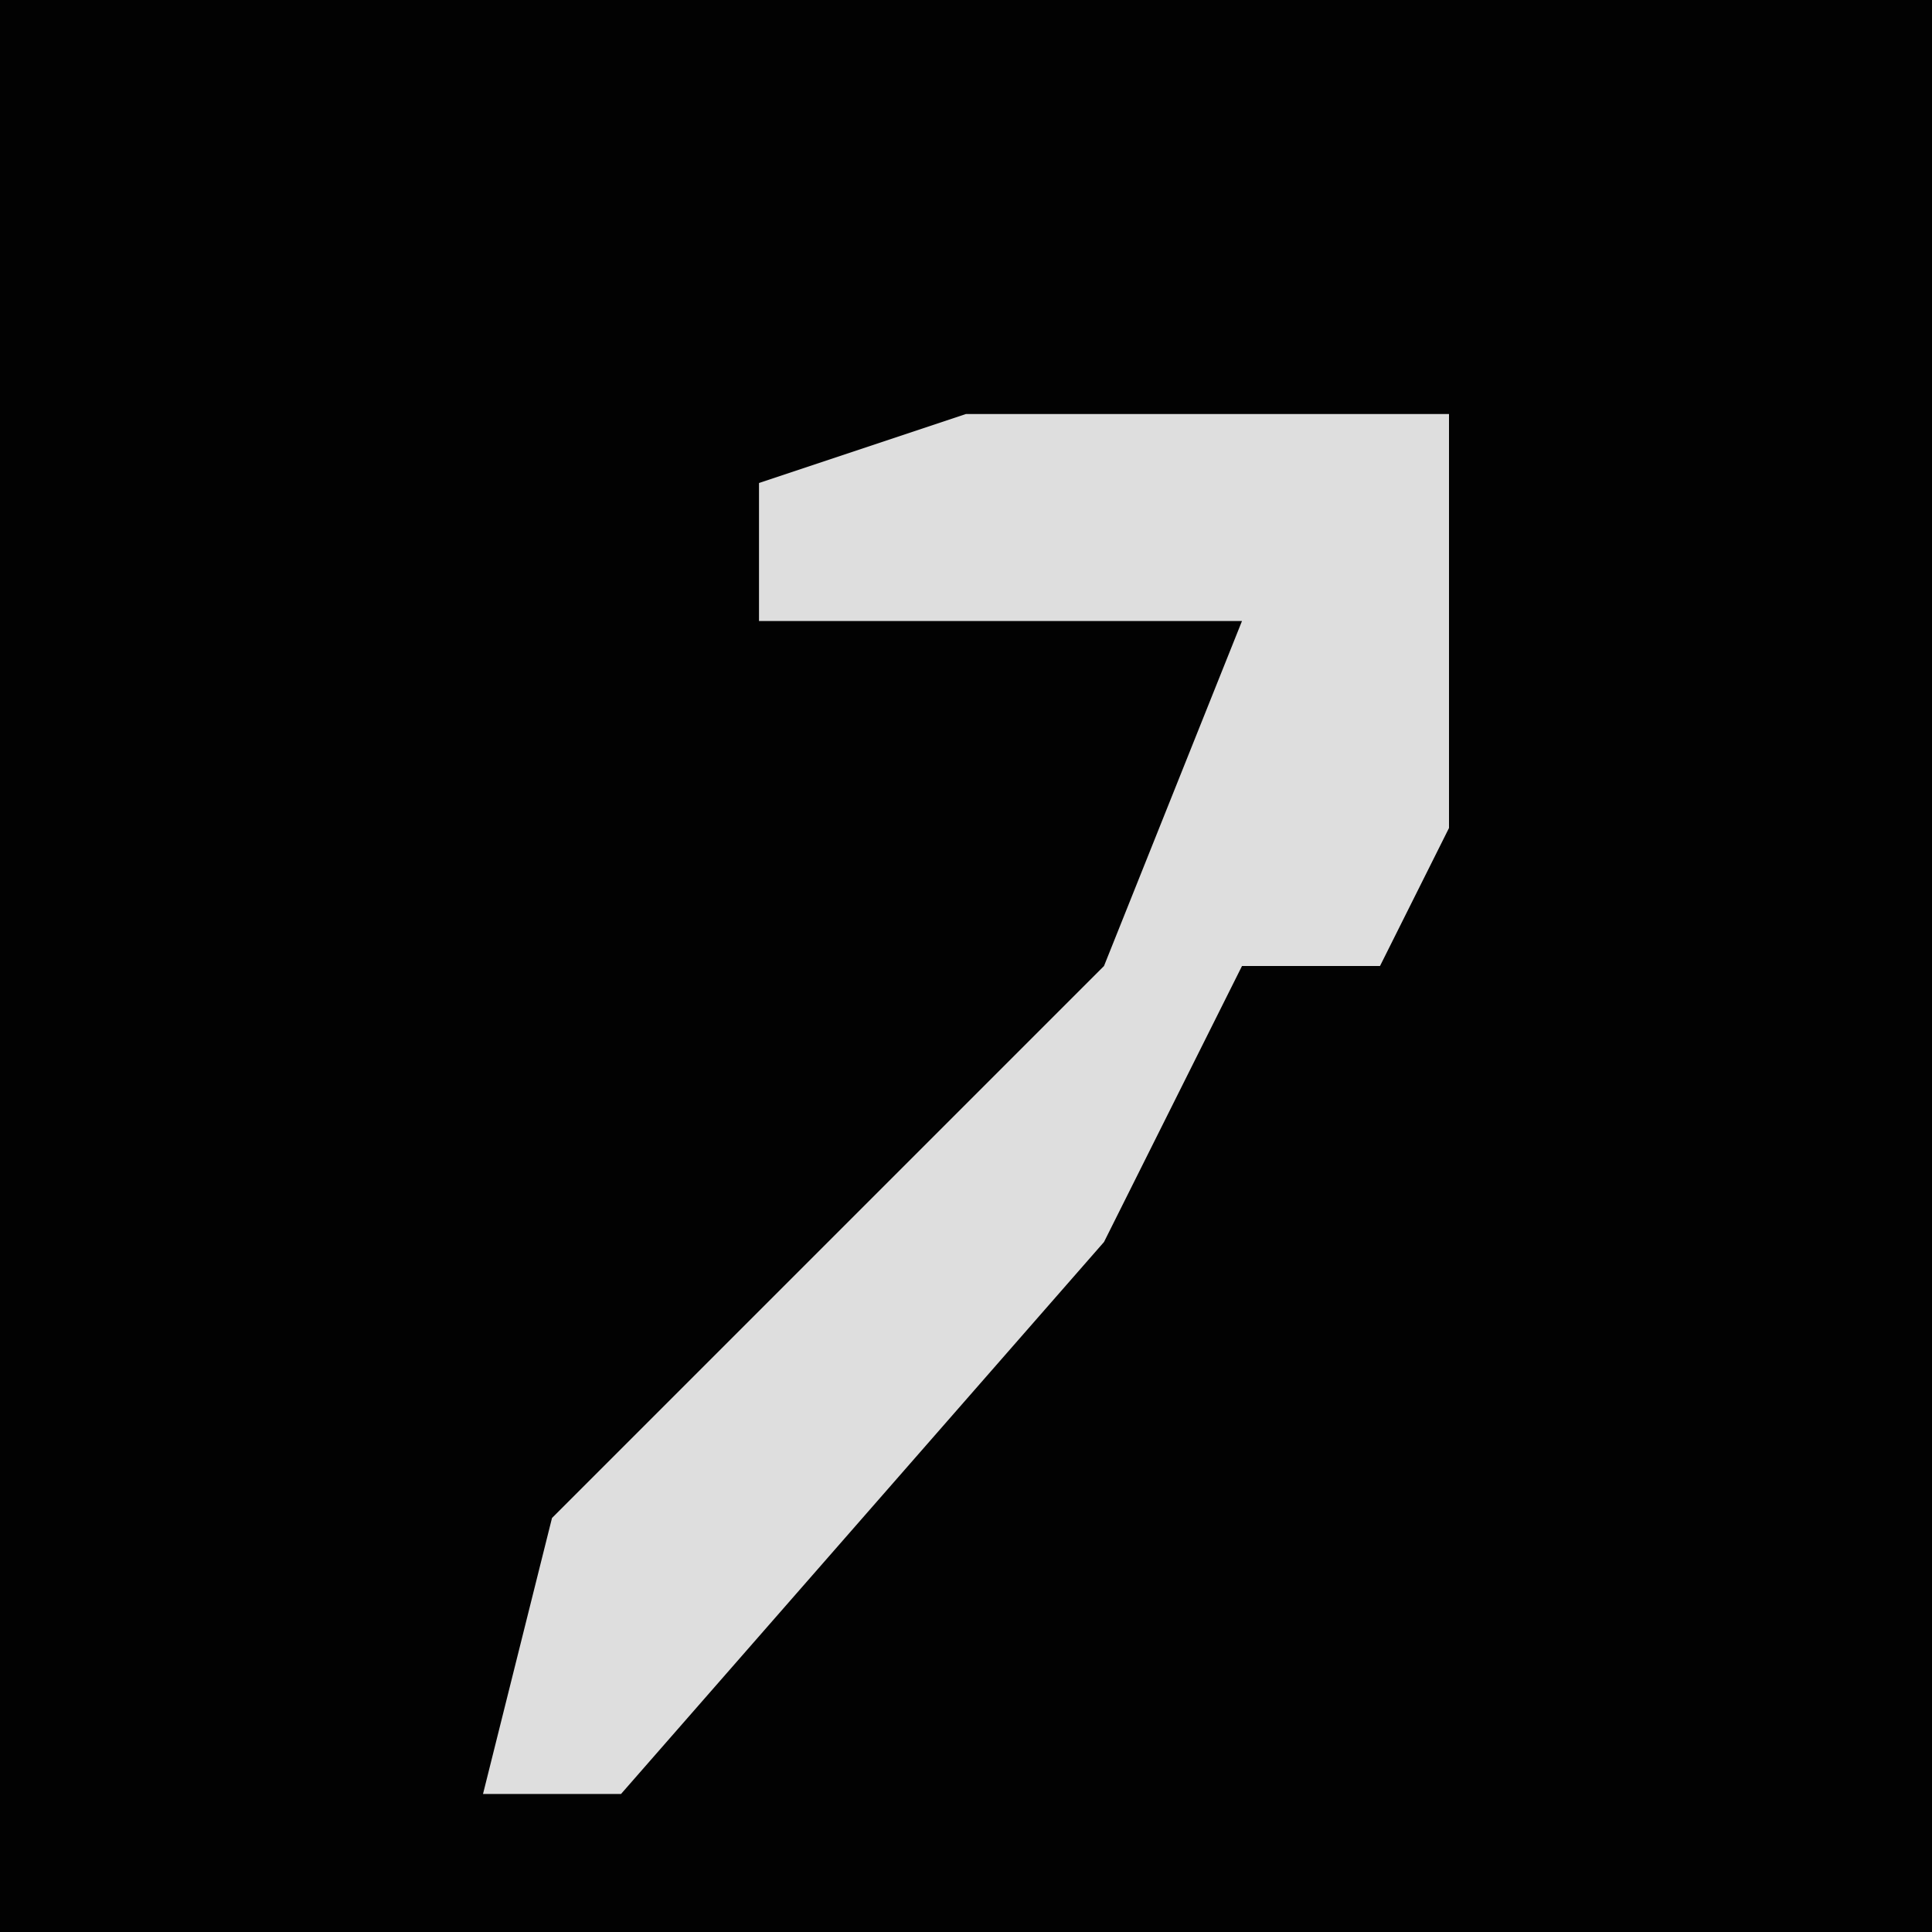 <?xml version="1.0" encoding="UTF-8"?>
<svg version="1.1" xmlns="http://www.w3.org/2000/svg" width="28" height="28">
<path d="M0,0 L28,0 L28,28 L0,28 Z " fill="#020202" transform="translate(0,0)"/>
<path d="M0,0 L7,0 L7,6 L6,8 L4,8 L2,12 L-5,20 L-7,20 L-6,16 L2,8 L4,3 L-3,3 L-3,1 Z " fill="#DEDEDE" transform="translate(14,6)"/>
</svg>
